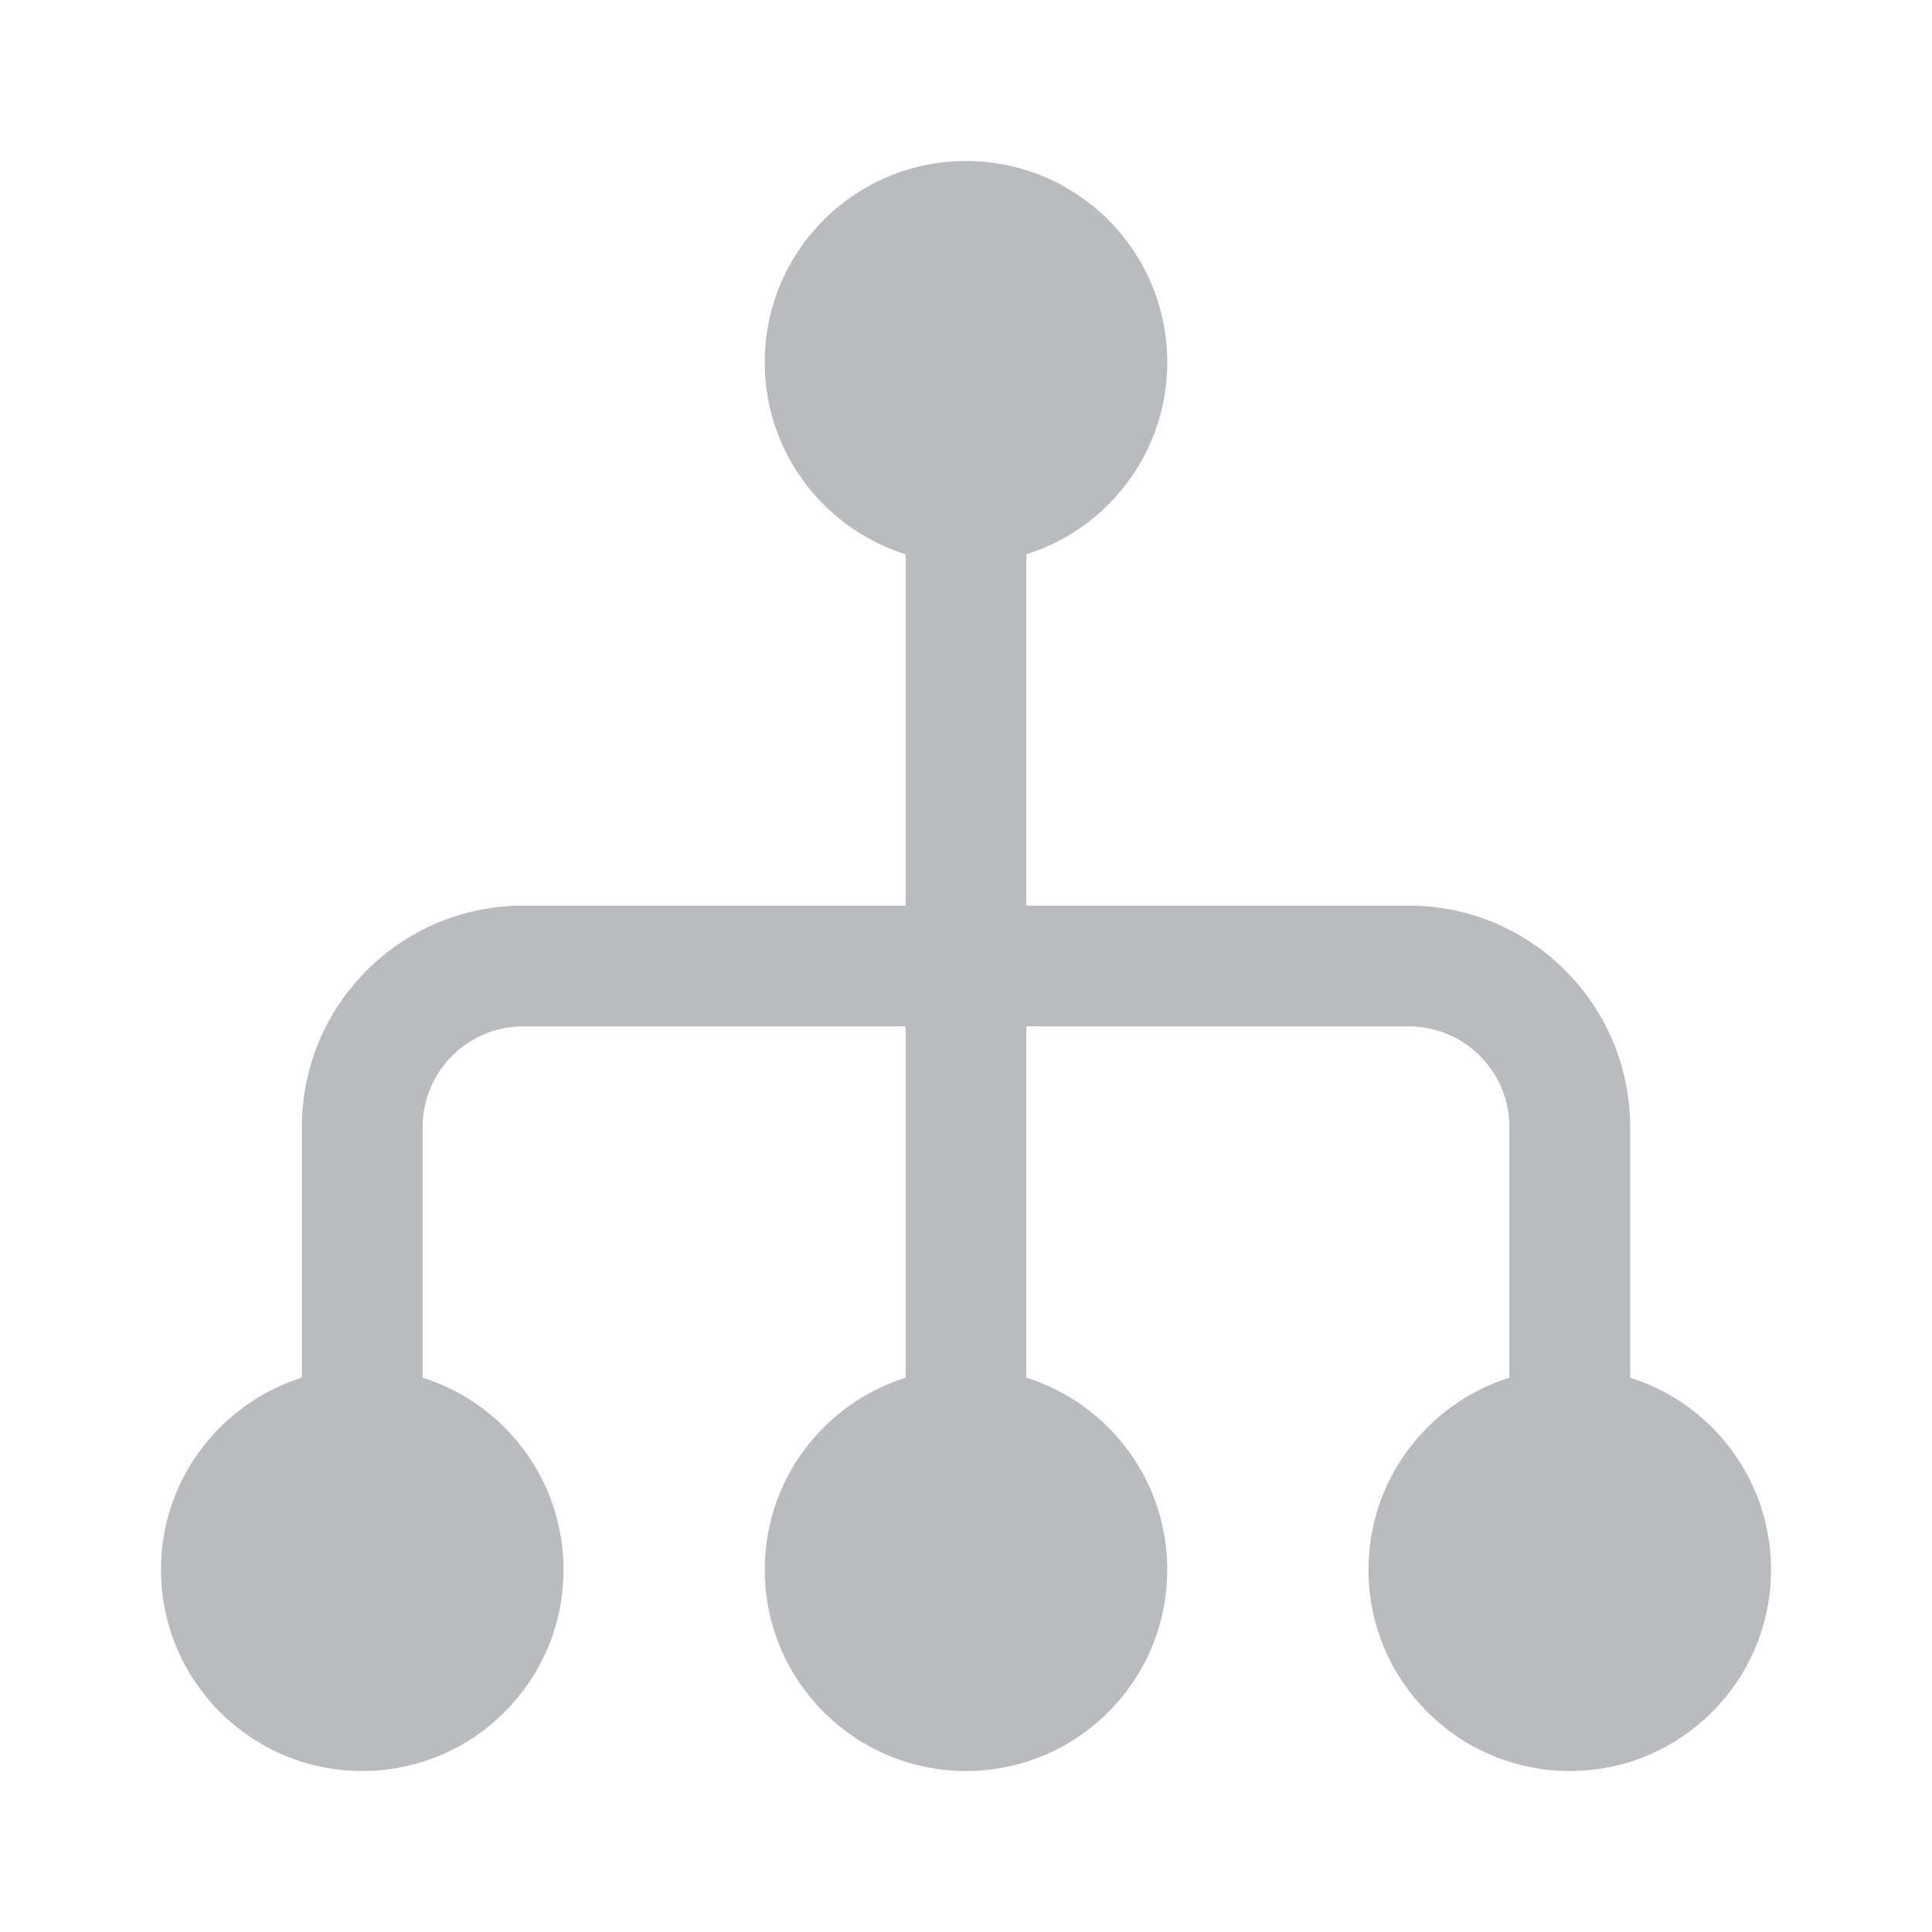 <svg xmlns="http://www.w3.org/2000/svg" viewBox="0 0 24 24">
    <path className="0" fill="B9BBBE" fillRule="evenodd" clipRule="evenodd" d="M12.75 18L12.75 6L11.25 6L11.25 18L12.75 18Z" style="fill:#B9BBBE"/>
    <path className="0" fill="B9BBBE" fillRule="evenodd" clipRule="evenodd" d="M6.5 12.75C5.81 12.75 5.25 13.31 5.25 14V18H3.75V14C3.75 12.481 4.981 11.25 6.5 11.25H17.5C19.019 11.25 20.25 12.481 20.25 14V18H18.75V14C18.75 13.31 18.19 12.75 17.5 12.75H6.5Z" style="fill:#B9BBBE"/>
    <path className="0" fill="B9BBBE" d="M12 7C10.619 7 9.5 5.881 9.5 4.5C9.5 3.119 10.619 2 12 2C13.381 2 14.5 3.119 14.5 4.5C14.5 5.881 13.381 7 12 7Z" style="fill:#B9BBBE"/>
    <path className="0" fill="B9BBBE" d="M19.5 22C18.119 22 17 20.881 17 19.5C17 18.119 18.119 17 19.5 17C20.881 17 22 18.119 22 19.5C22 20.881 20.881 22 19.5 22Z" style="fill:#B9BBBE"/>
    <path className="0" fill="B9BBBE" d="M12 22C10.619 22 9.5 20.881 9.5 19.5C9.5 18.119 10.619 17 12 17C13.381 17 14.5 18.119 14.5 19.5C14.5 20.881 13.381 22 12 22Z" style="fill:#B9BBBE"/>
    <path className="0" fill="B9BBBE" d="M4.5 22C3.119 22 2 20.881 2 19.5C2 18.119 3.119 17 4.5 17C5.881 17 7 18.119 7 19.5C7 20.881 5.881 22 4.5 22Z" style="fill:#B9BBBE"/>
</svg>